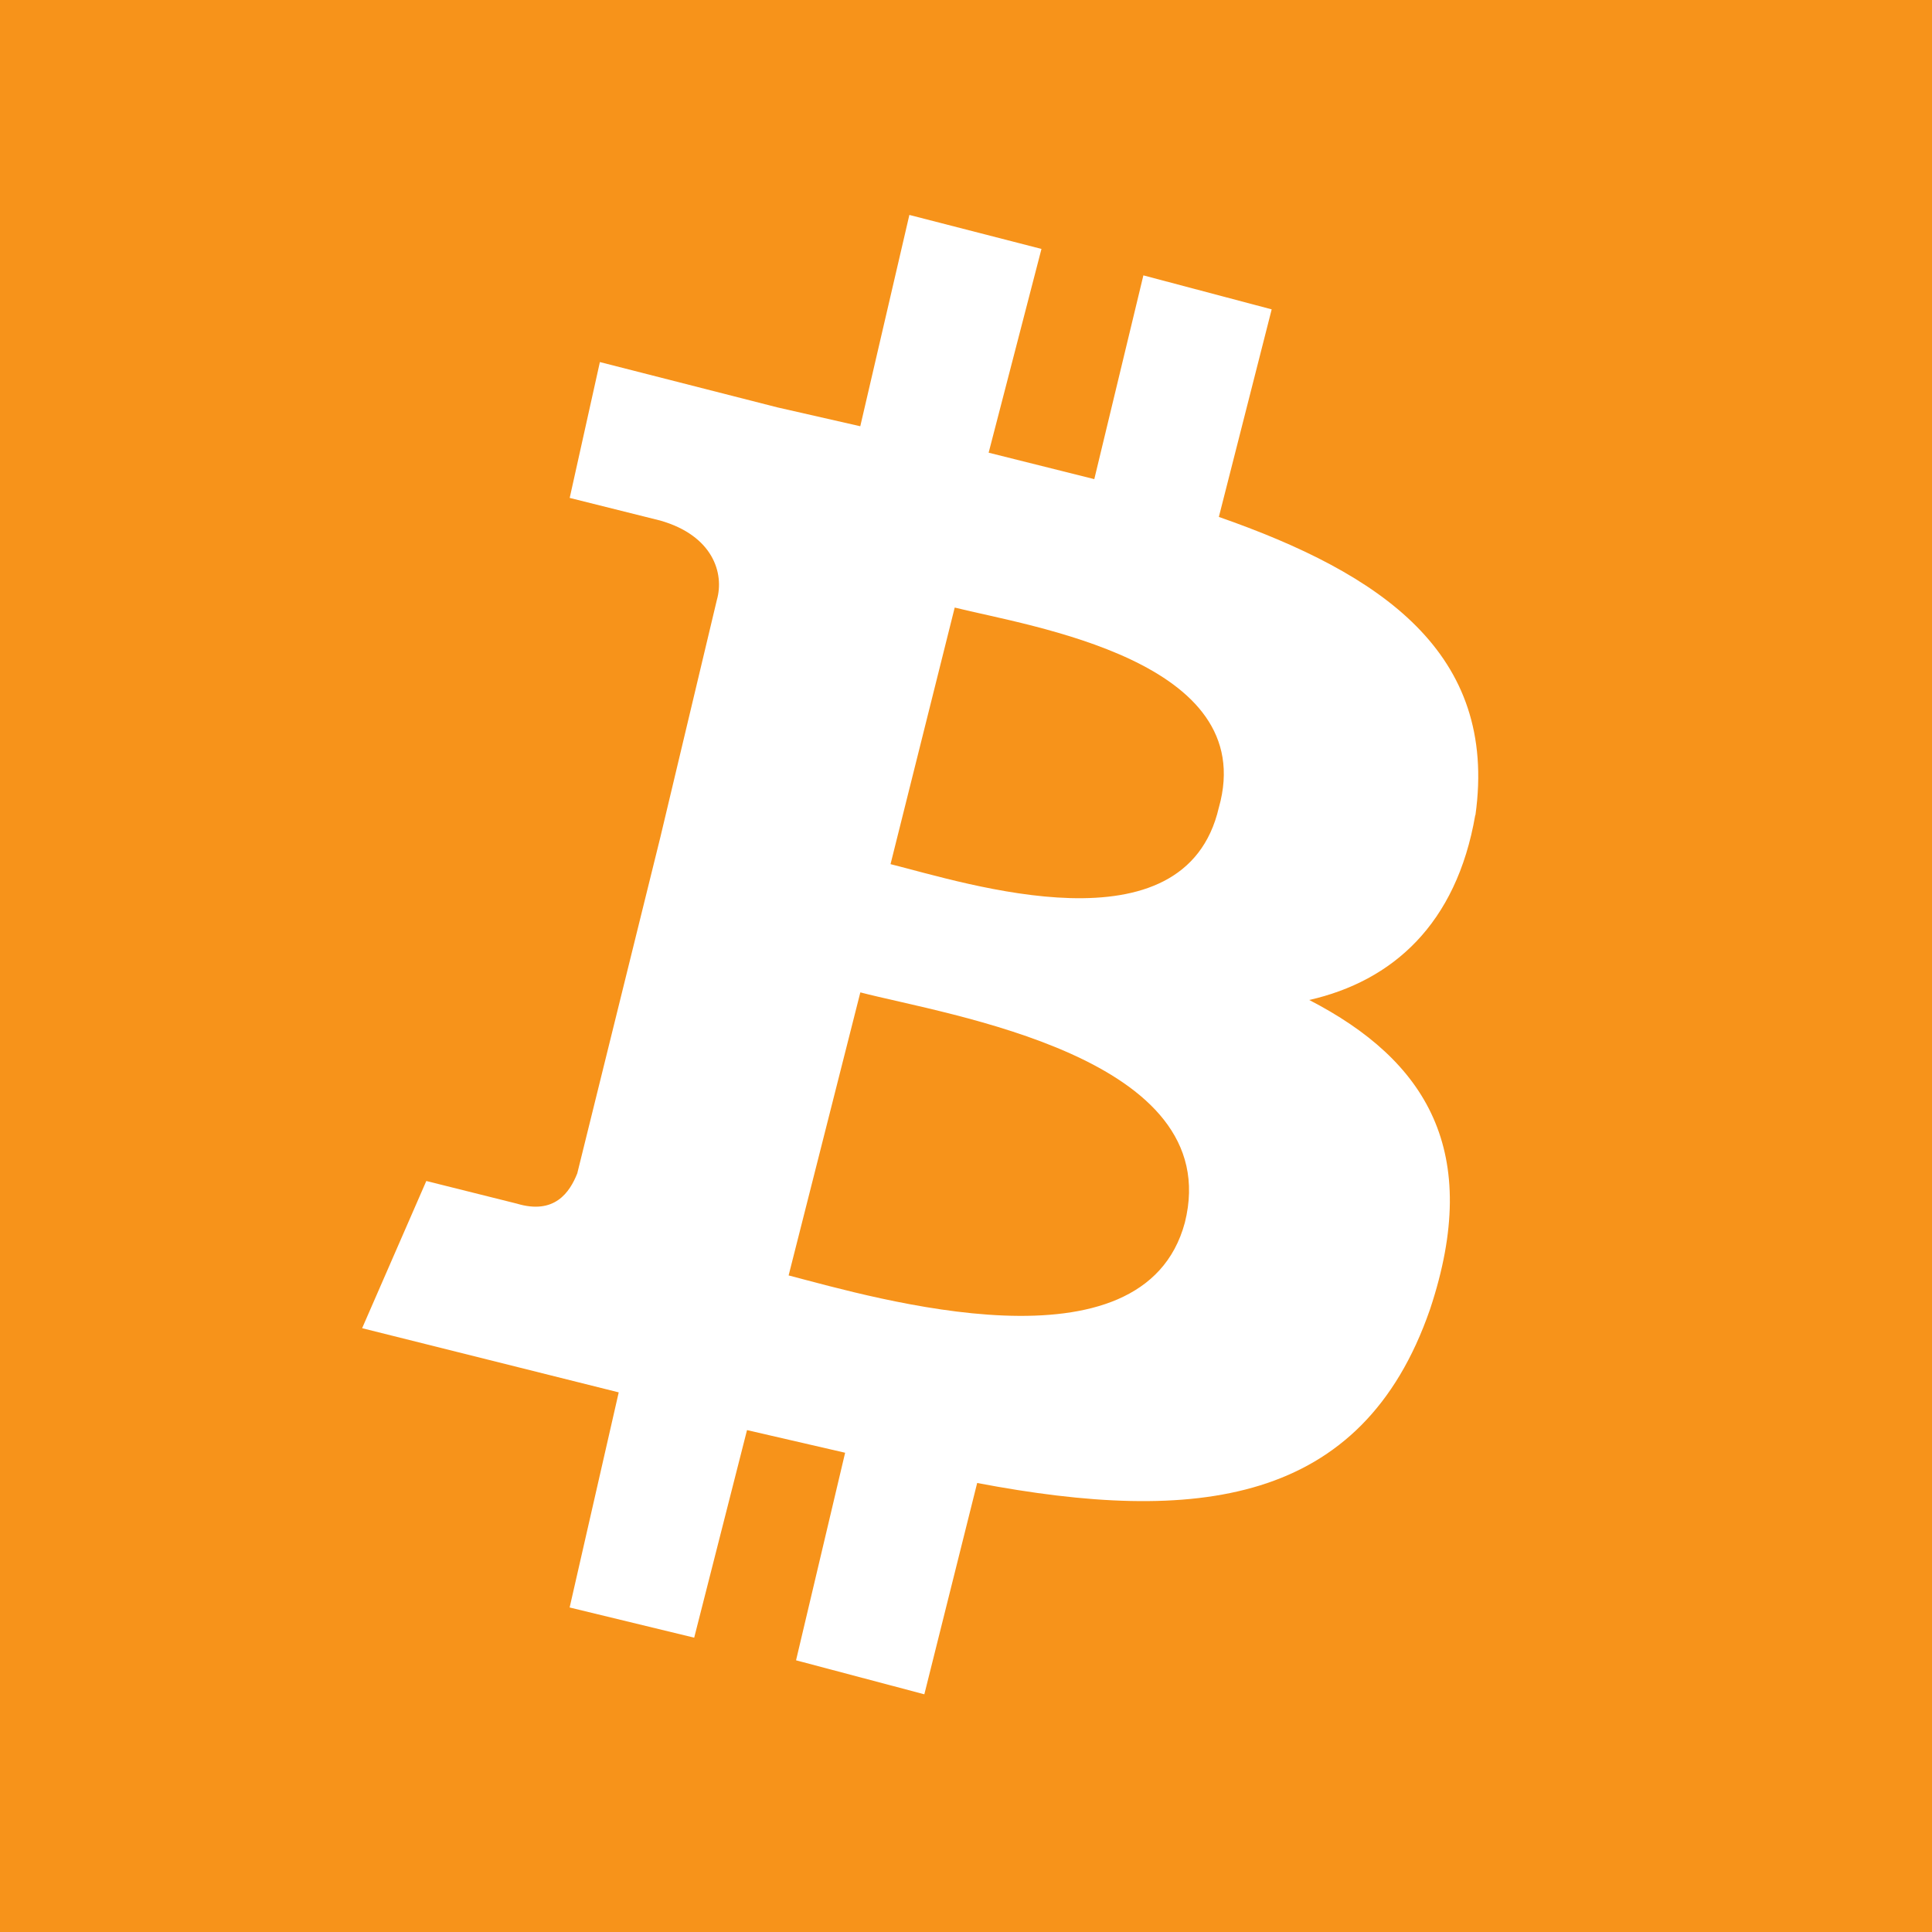 <!-- Generated by IcoMoon.io -->
<svg version="1.1" xmlns="http://www.w3.org/2000/svg" width="32" height="32" viewBox="0 0 32 32">
<path fill="#f7931a" d="M0 0h32v32h-32v-32z"></path>
<path fill="#fff" d="M24.438 13.5c0.375-2.688-1.563-4-4.25-4.938l0.875-3.438-2.125-0.563-0.813 3.375-1.75-0.438 0.875-3.375-2.188-0.563-0.813 3.5-1.375-0.313-2.938-0.75-0.5 2.25 1.5 0.375c0.875 0.25 1.063 0.875 0.938 1.313l-0.938 3.938-1.375 5.563c-0.125 0.313-0.375 0.688-1 0.5l-1.5-0.375-1.063 2.438 4.25 1.063-0.813 3.563 2.063 0.5 0.875-3.438 1.625 0.375-0.813 3.438 2.125 0.563 0.875-3.5c3.625 0.688 6.375 0.375 7.5-2.875 0.875-2.625-0.063-4.125-2-5.125 1.375-0.313 2.438-1.25 2.75-3.063zM19.625 20.25c-0.688 2.563-5.125 1.25-6.563 0.875l1.188-4.688c1.438 0.375 6.063 1.063 5.375 3.813zM20.188 13.375c-0.563 2.438-4.188 1.25-5.438 0.938l1.063-4.25c1.25 0.313 5.063 0.875 4.375 3.313z"></path>
</svg>
